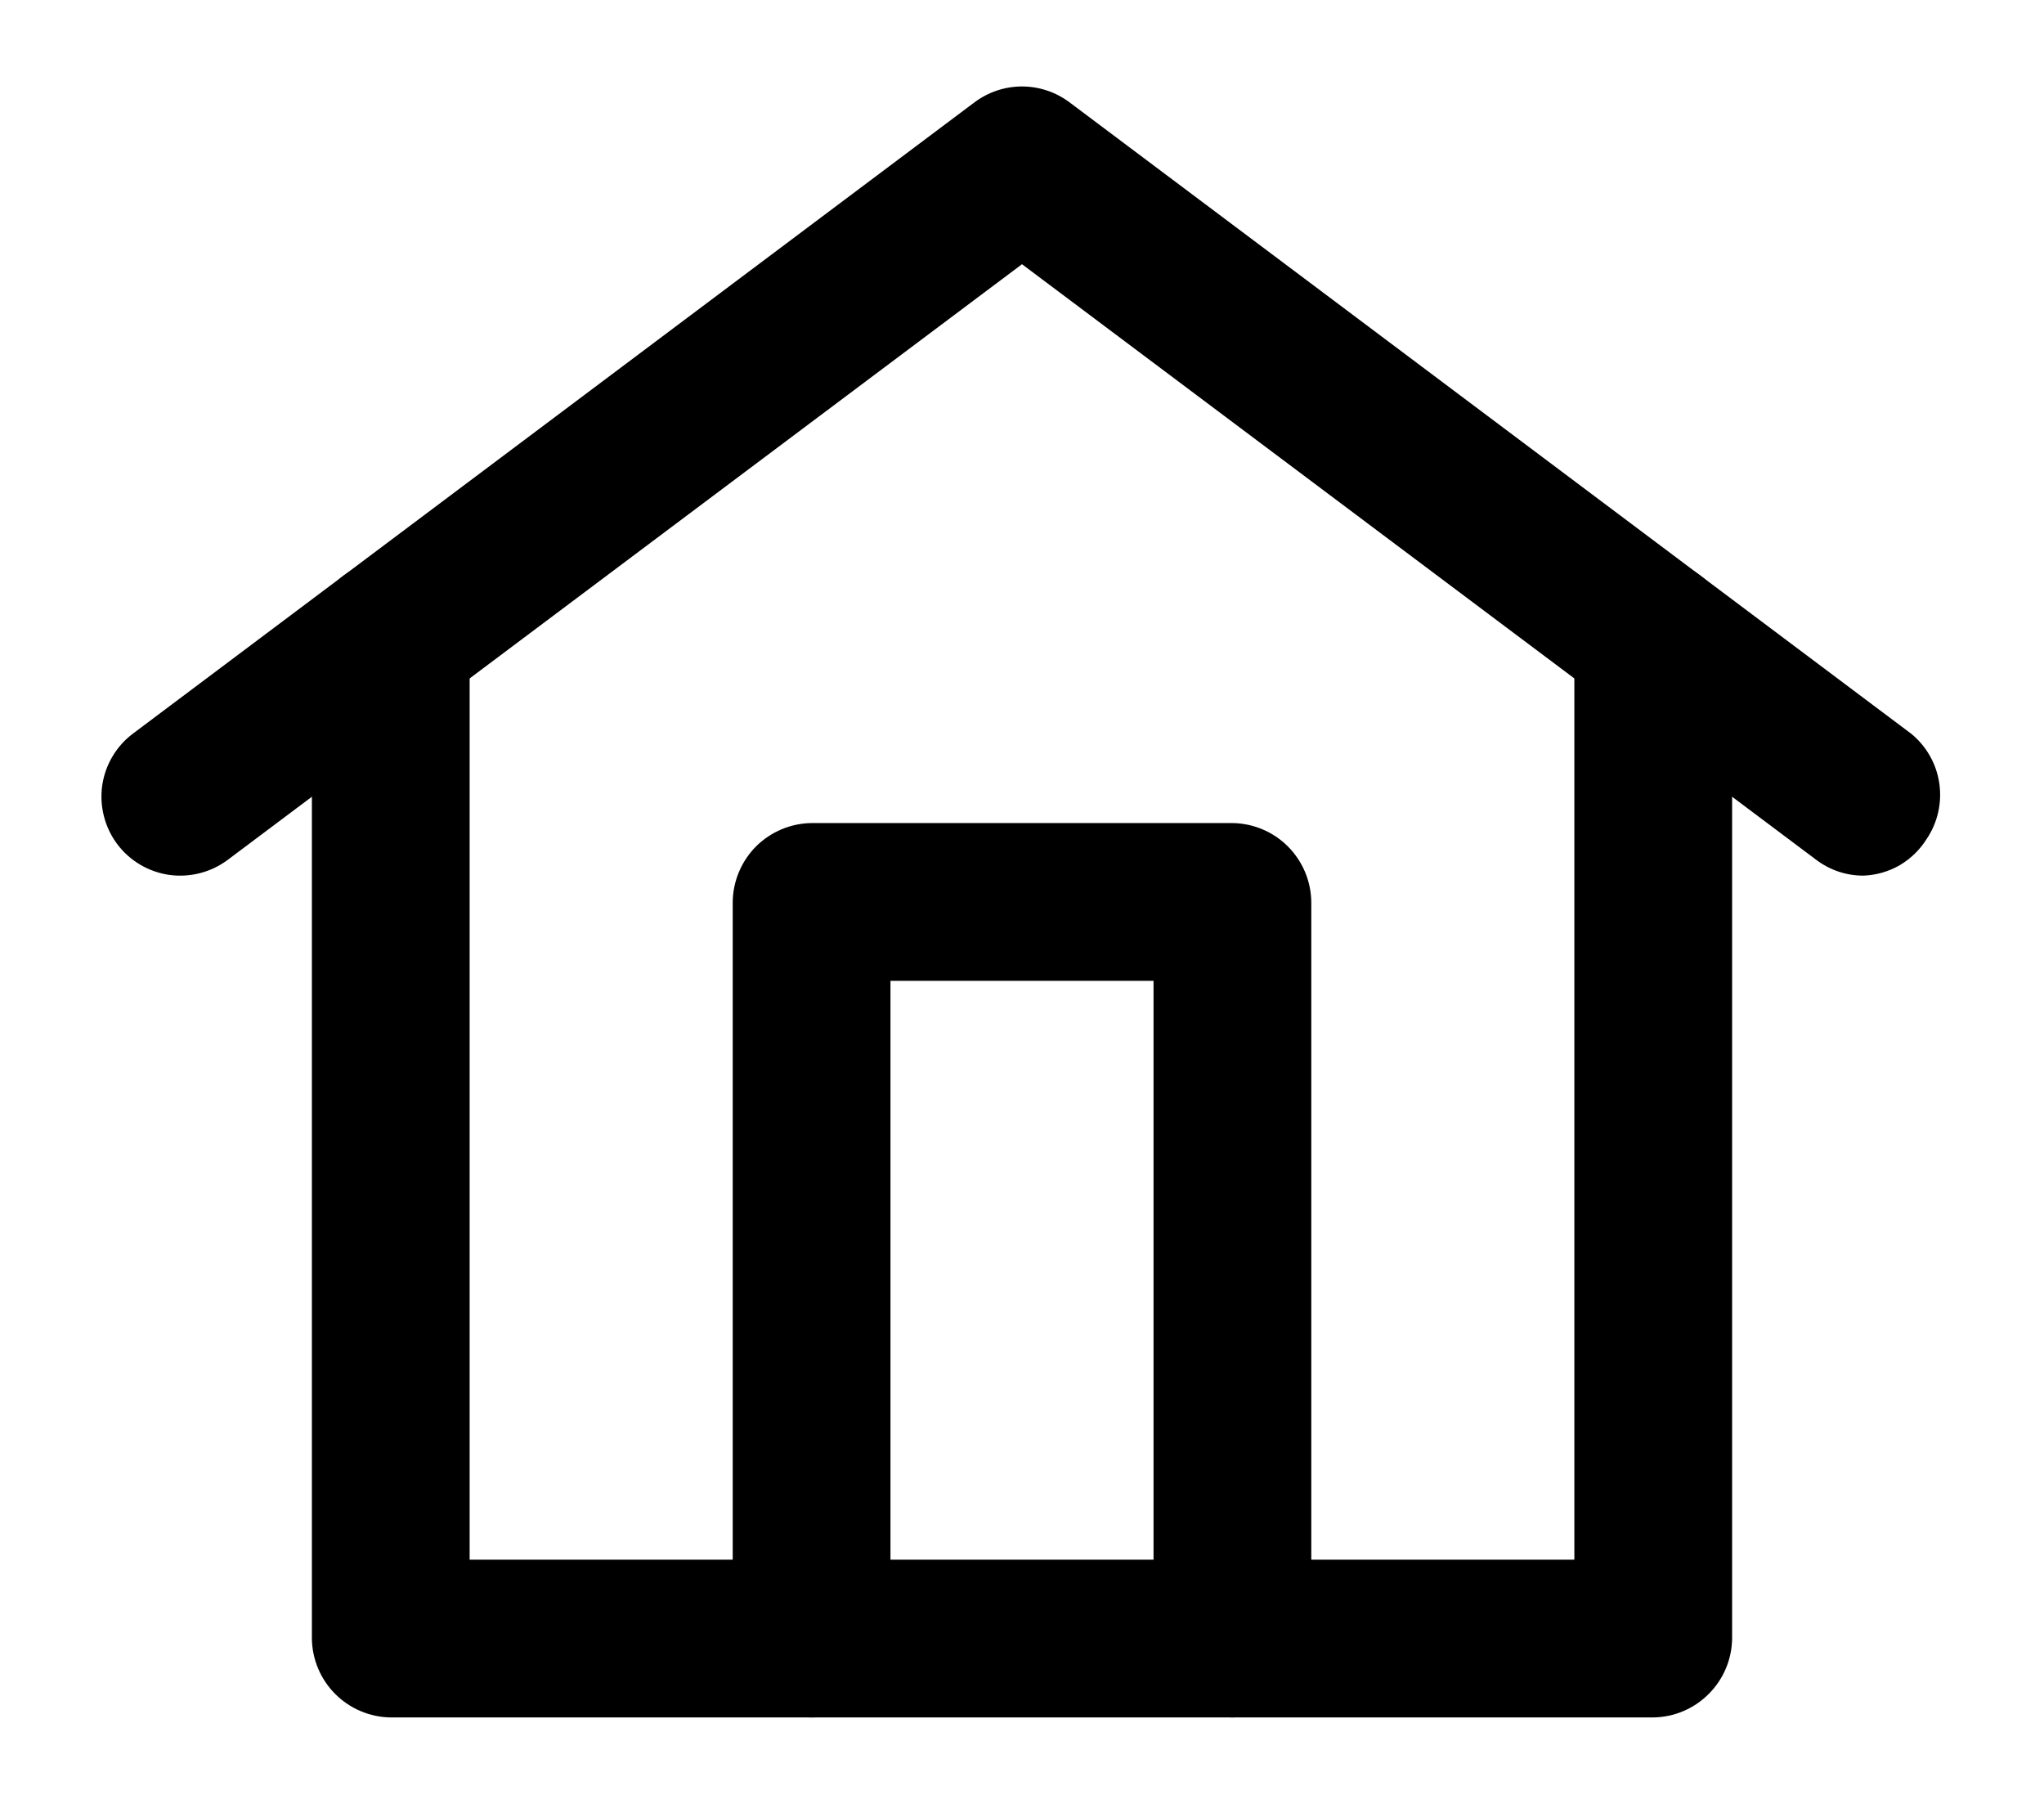 <svg width="17" height="15" viewBox="0 0 17 15" fill="none" xmlns="http://www.w3.org/2000/svg">
<path d="M15.5 7.281C15.358 7.282 15.22 7.236 15.106 7.15L8.5 2.197L1.894 7.15C1.755 7.254 1.579 7.299 1.407 7.275C1.235 7.25 1.079 7.158 0.975 7.019C0.871 6.88 0.826 6.704 0.85 6.532C0.875 6.36 0.967 6.204 1.106 6.1L8.106 0.85C8.22 0.765 8.358 0.719 8.5 0.719C8.642 0.719 8.78 0.765 8.894 0.85L15.894 6.1C16.021 6.203 16.105 6.35 16.129 6.512C16.153 6.674 16.116 6.839 16.025 6.975C15.969 7.065 15.892 7.14 15.801 7.194C15.709 7.247 15.606 7.277 15.5 7.281Z" fill="#8C8C8C" style="fill:#8C8C8C;fill:color(display-p3 0.549 0.549 0.549);fill-opacity:1;"/>
<path d="M13.75 14.281H3.25C3.077 14.279 2.911 14.209 2.788 14.086C2.666 13.964 2.596 13.798 2.594 13.625V5.312C2.594 5.138 2.663 4.972 2.786 4.848C2.909 4.725 3.076 4.656 3.25 4.656C3.424 4.656 3.591 4.725 3.714 4.848C3.837 4.972 3.906 5.138 3.906 5.312V12.969H13.094V5.312C13.094 5.138 13.163 4.972 13.286 4.848C13.409 4.725 13.576 4.656 13.75 4.656C13.924 4.656 14.091 4.725 14.214 4.848C14.337 4.972 14.406 5.138 14.406 5.312V13.625C14.404 13.798 14.334 13.964 14.211 14.086C14.089 14.209 13.923 14.279 13.75 14.281Z" fill="#8C8C8C" style="fill:#8C8C8C;fill:color(display-p3 0.549 0.549 0.549);fill-opacity:1;"/>
<path d="M10.25 14.281C10.077 14.279 9.911 14.209 9.788 14.086C9.666 13.964 9.596 13.798 9.594 13.625V8.156H7.406V13.625C7.406 13.799 7.337 13.966 7.214 14.089C7.091 14.212 6.924 14.281 6.75 14.281C6.576 14.281 6.409 14.212 6.286 14.089C6.163 13.966 6.094 13.799 6.094 13.625V7.5C6.096 7.327 6.166 7.161 6.288 7.038C6.411 6.916 6.577 6.846 6.75 6.844H10.25C10.423 6.846 10.589 6.916 10.711 7.038C10.834 7.161 10.904 7.327 10.906 7.5V13.625C10.904 13.798 10.834 13.964 10.711 14.086C10.589 14.209 10.423 14.279 10.25 14.281Z" fill="#8C8C8C" style="fill:#8C8C8C;fill:color(display-p3 0.549 0.549 0.549);fill-opacity:1;"/>
</svg>

